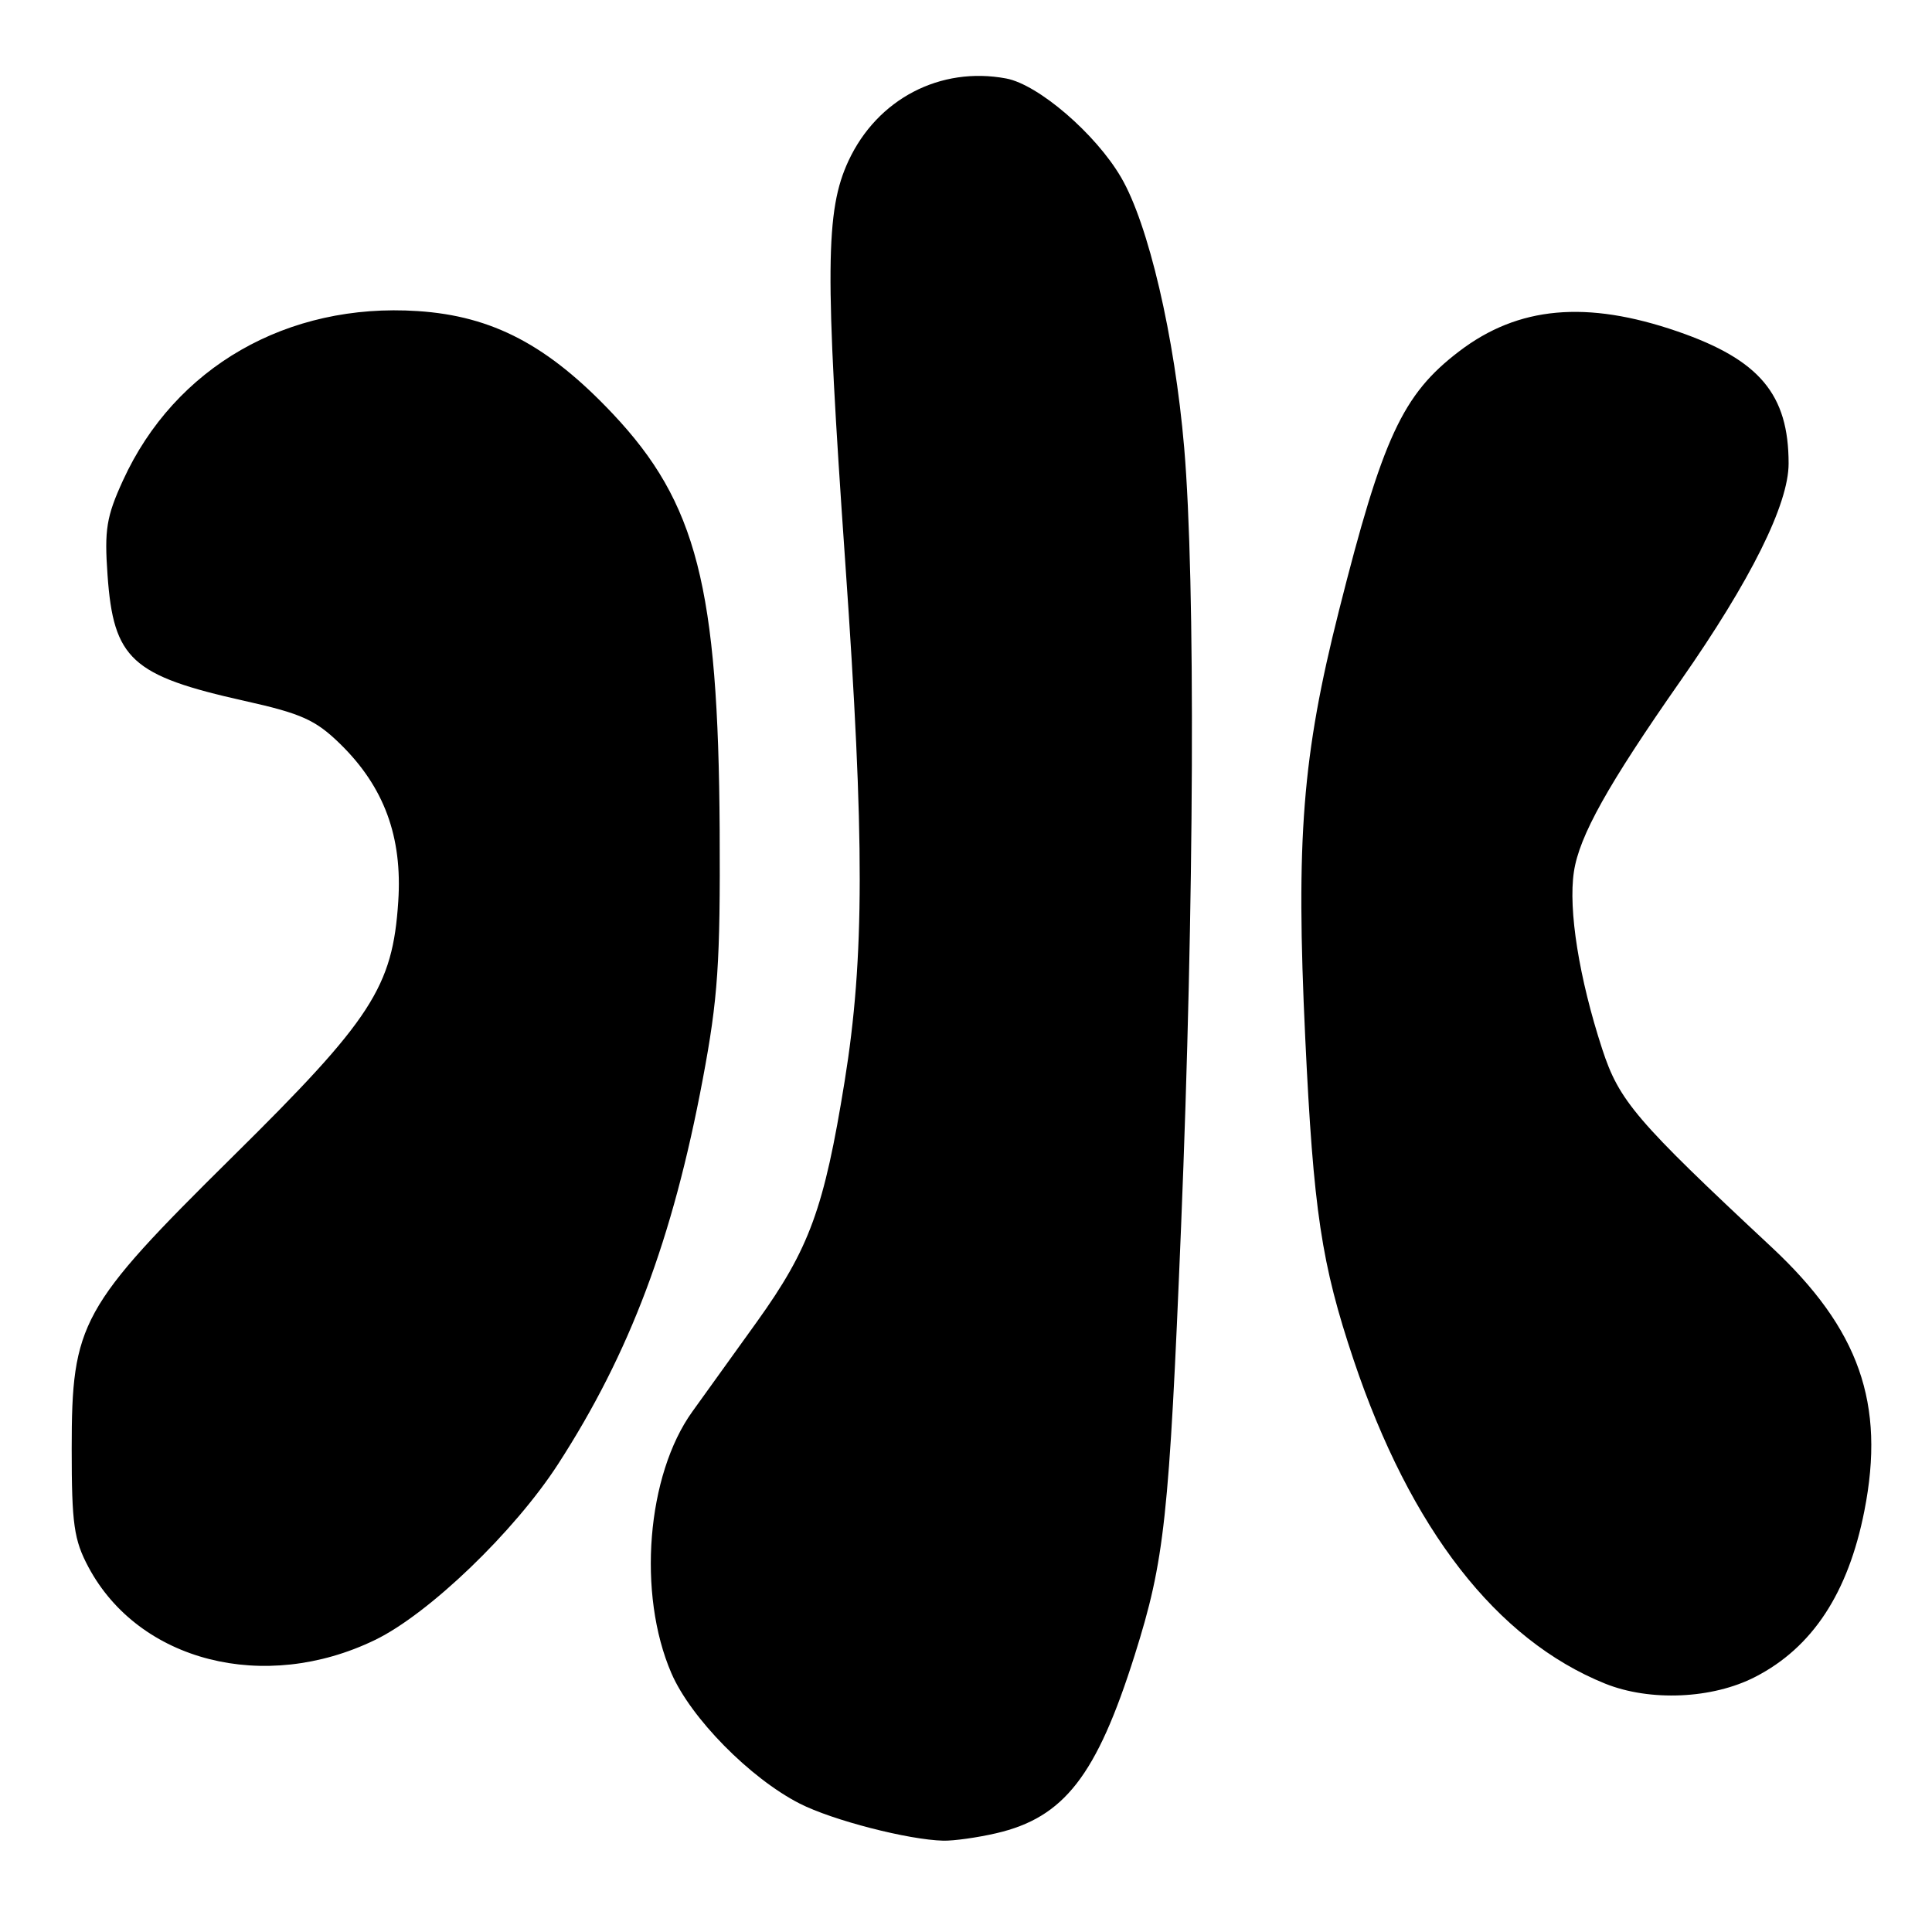 <?xml version="1.0" encoding="UTF-8" standalone="no"?>
<!DOCTYPE svg PUBLIC "-//W3C//DTD SVG 1.1//EN" "http://www.w3.org/Graphics/SVG/1.1/DTD/svg11.dtd" >
<svg xmlns="http://www.w3.org/2000/svg" xmlns:xlink="http://www.w3.org/1999/xlink" version="1.1" viewBox="0 0 256 256">
 <g >
 <path fill="currentColor"
d=" M 131.98 242.92 C 141.00 240.84 145.31 235.30 150.36 219.29 C 154.32 206.71 154.91 201.28 156.50 162.50 C 158.25 119.70 158.42 77.02 156.91 59.31 C 155.65 44.57 152.17 29.67 148.54 23.49 C 145.17 17.72 137.58 11.20 133.33 10.40 C 124.59 8.76 116.25 13.11 112.43 21.31 C 109.36 27.91 109.30 35.89 112.00 74.50 C 114.58 111.33 114.56 126.91 111.92 143.27 C 109.20 160.13 107.26 165.43 100.29 175.15 C 97.11 179.58 93.26 184.93 91.75 187.03 C 85.69 195.44 84.42 211.19 88.96 221.70 C 91.52 227.64 99.38 235.62 105.96 238.98 C 110.31 241.20 120.36 243.79 125.00 243.90 C 126.38 243.93 129.52 243.49 131.98 242.92 Z  M 232.57 222.20 C 240.15 218.31 244.90 211.08 247.04 200.19 C 249.84 185.97 246.37 176.11 234.74 165.25 C 216.76 148.47 214.54 145.87 212.30 139.00 C 209.24 129.63 207.79 120.55 208.55 115.52 C 209.26 110.77 213.04 104.00 222.68 90.21 C 231.99 76.89 237.00 66.81 237.00 61.42 C 237.00 52.25 233.15 47.67 222.29 43.92 C 210.22 39.76 201.17 40.58 193.35 46.55 C 185.83 52.28 183.21 57.95 177.41 80.95 C 172.56 100.16 171.70 111.13 172.95 137.50 C 174.04 160.45 175.09 167.46 179.37 180.22 C 186.89 202.61 198.29 217.28 212.69 223.09 C 218.63 225.48 226.91 225.12 232.57 222.20 Z  M 49.68 217.31 C 56.80 213.87 68.15 202.97 73.95 194.00 C 83.46 179.29 89.14 164.19 93.12 143.00 C 95.14 132.27 95.45 127.60 95.36 110.00 C 95.18 77.79 92.31 66.61 81.19 54.82 C 72.63 45.75 65.27 41.87 55.35 41.22 C 38.07 40.08 23.17 48.64 16.30 63.65 C 14.10 68.45 13.82 70.20 14.25 76.21 C 15.04 87.34 17.43 89.53 32.40 92.87 C 39.94 94.55 41.81 95.39 45.06 98.56 C 50.90 104.26 53.34 110.88 52.77 119.46 C 52.03 130.79 49.28 135.04 30.83 153.26 C 10.63 173.23 9.50 175.27 9.50 192.00 C 9.50 201.97 9.80 204.05 11.72 207.65 C 18.41 220.17 35.04 224.40 49.68 217.31 Z "/>
</g>
</svg>